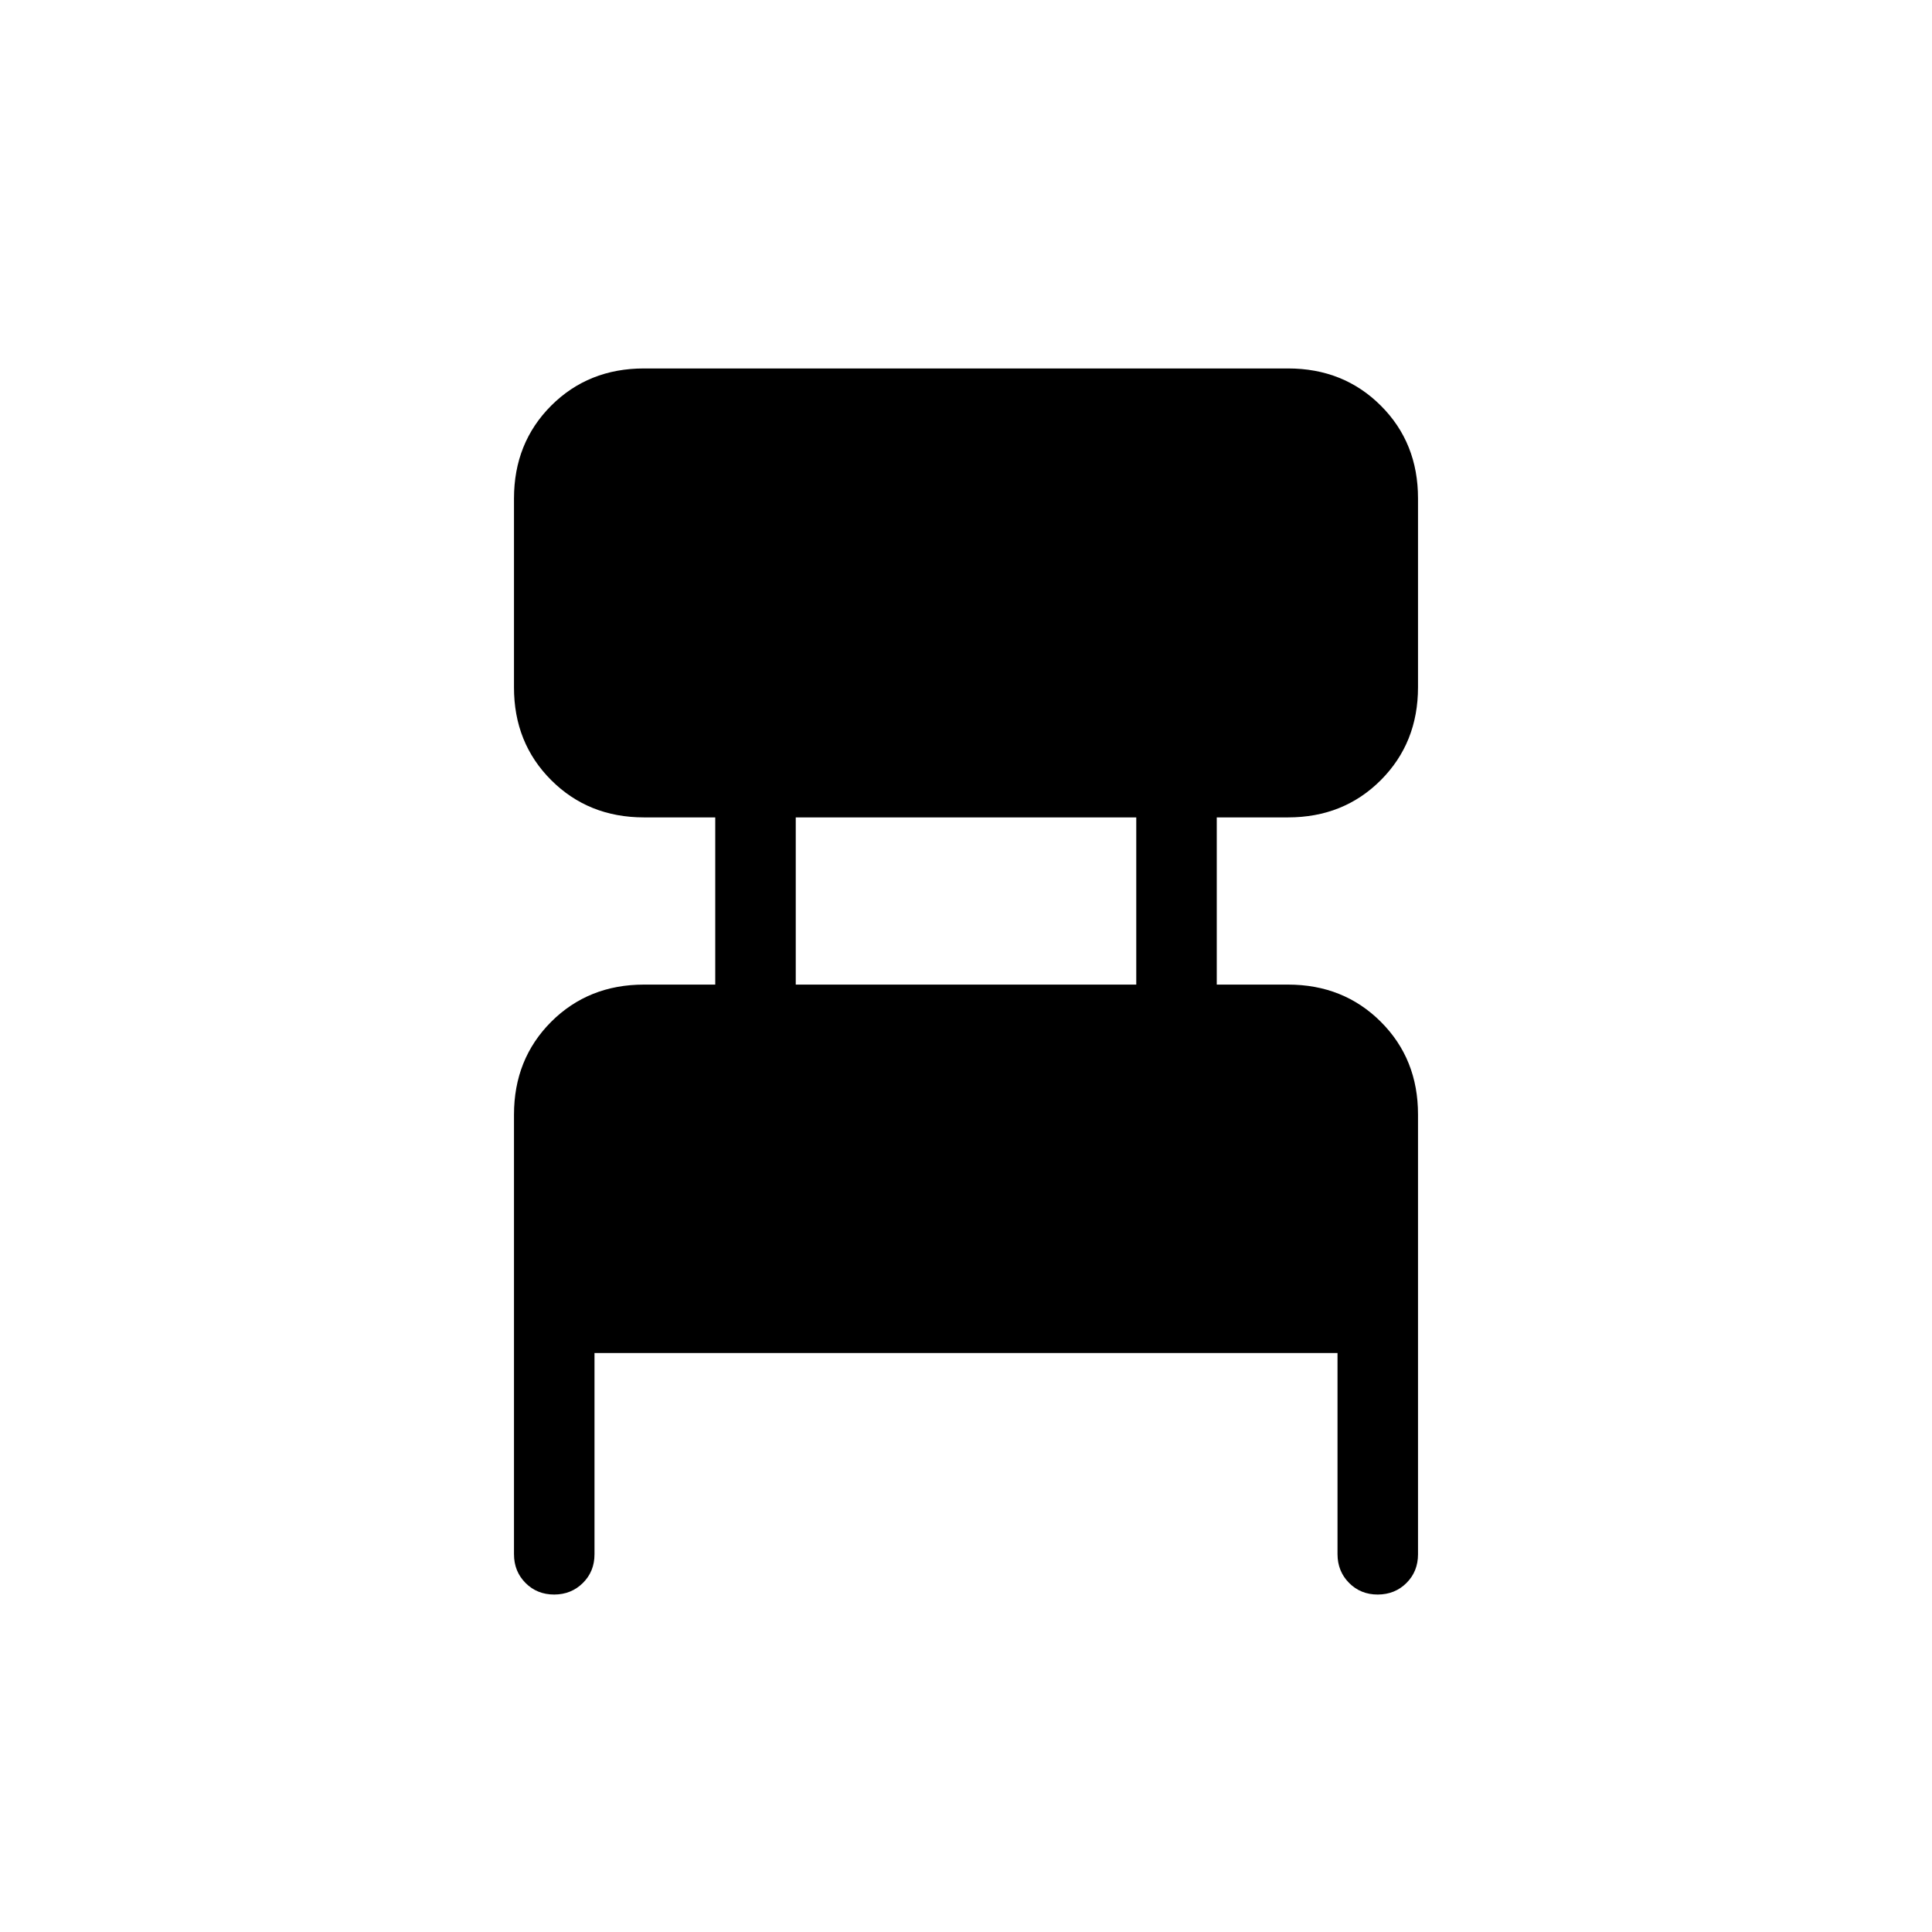 <svg xmlns="http://www.w3.org/2000/svg" width="1em" height="1em" viewBox="0 0 24 24"><path fill="currentColor" d="M6.385 19.308v-5.462q0-.69.462-1.153q.463-.462 1.153-.462h.885v-2.077H8q-.69 0-1.153-.463t-.462-1.153V6.192q0-.69.462-1.153Q7.31 4.577 8 4.577h8q.69 0 1.153.462t.462 1.153v2.346q0 .69-.462 1.153T16 10.154h-.885v2.077H16q.69 0 1.153.462t.462 1.153v5.462q0 .213-.143.356t-.357.144q-.213 0-.356-.144t-.144-.356v-2.5h-9.23v2.5q0 .213-.144.356t-.356.144q-.214 0-.357-.144t-.143-.356m3.5-7.077h4.23v-2.077h-4.23z"/></svg>